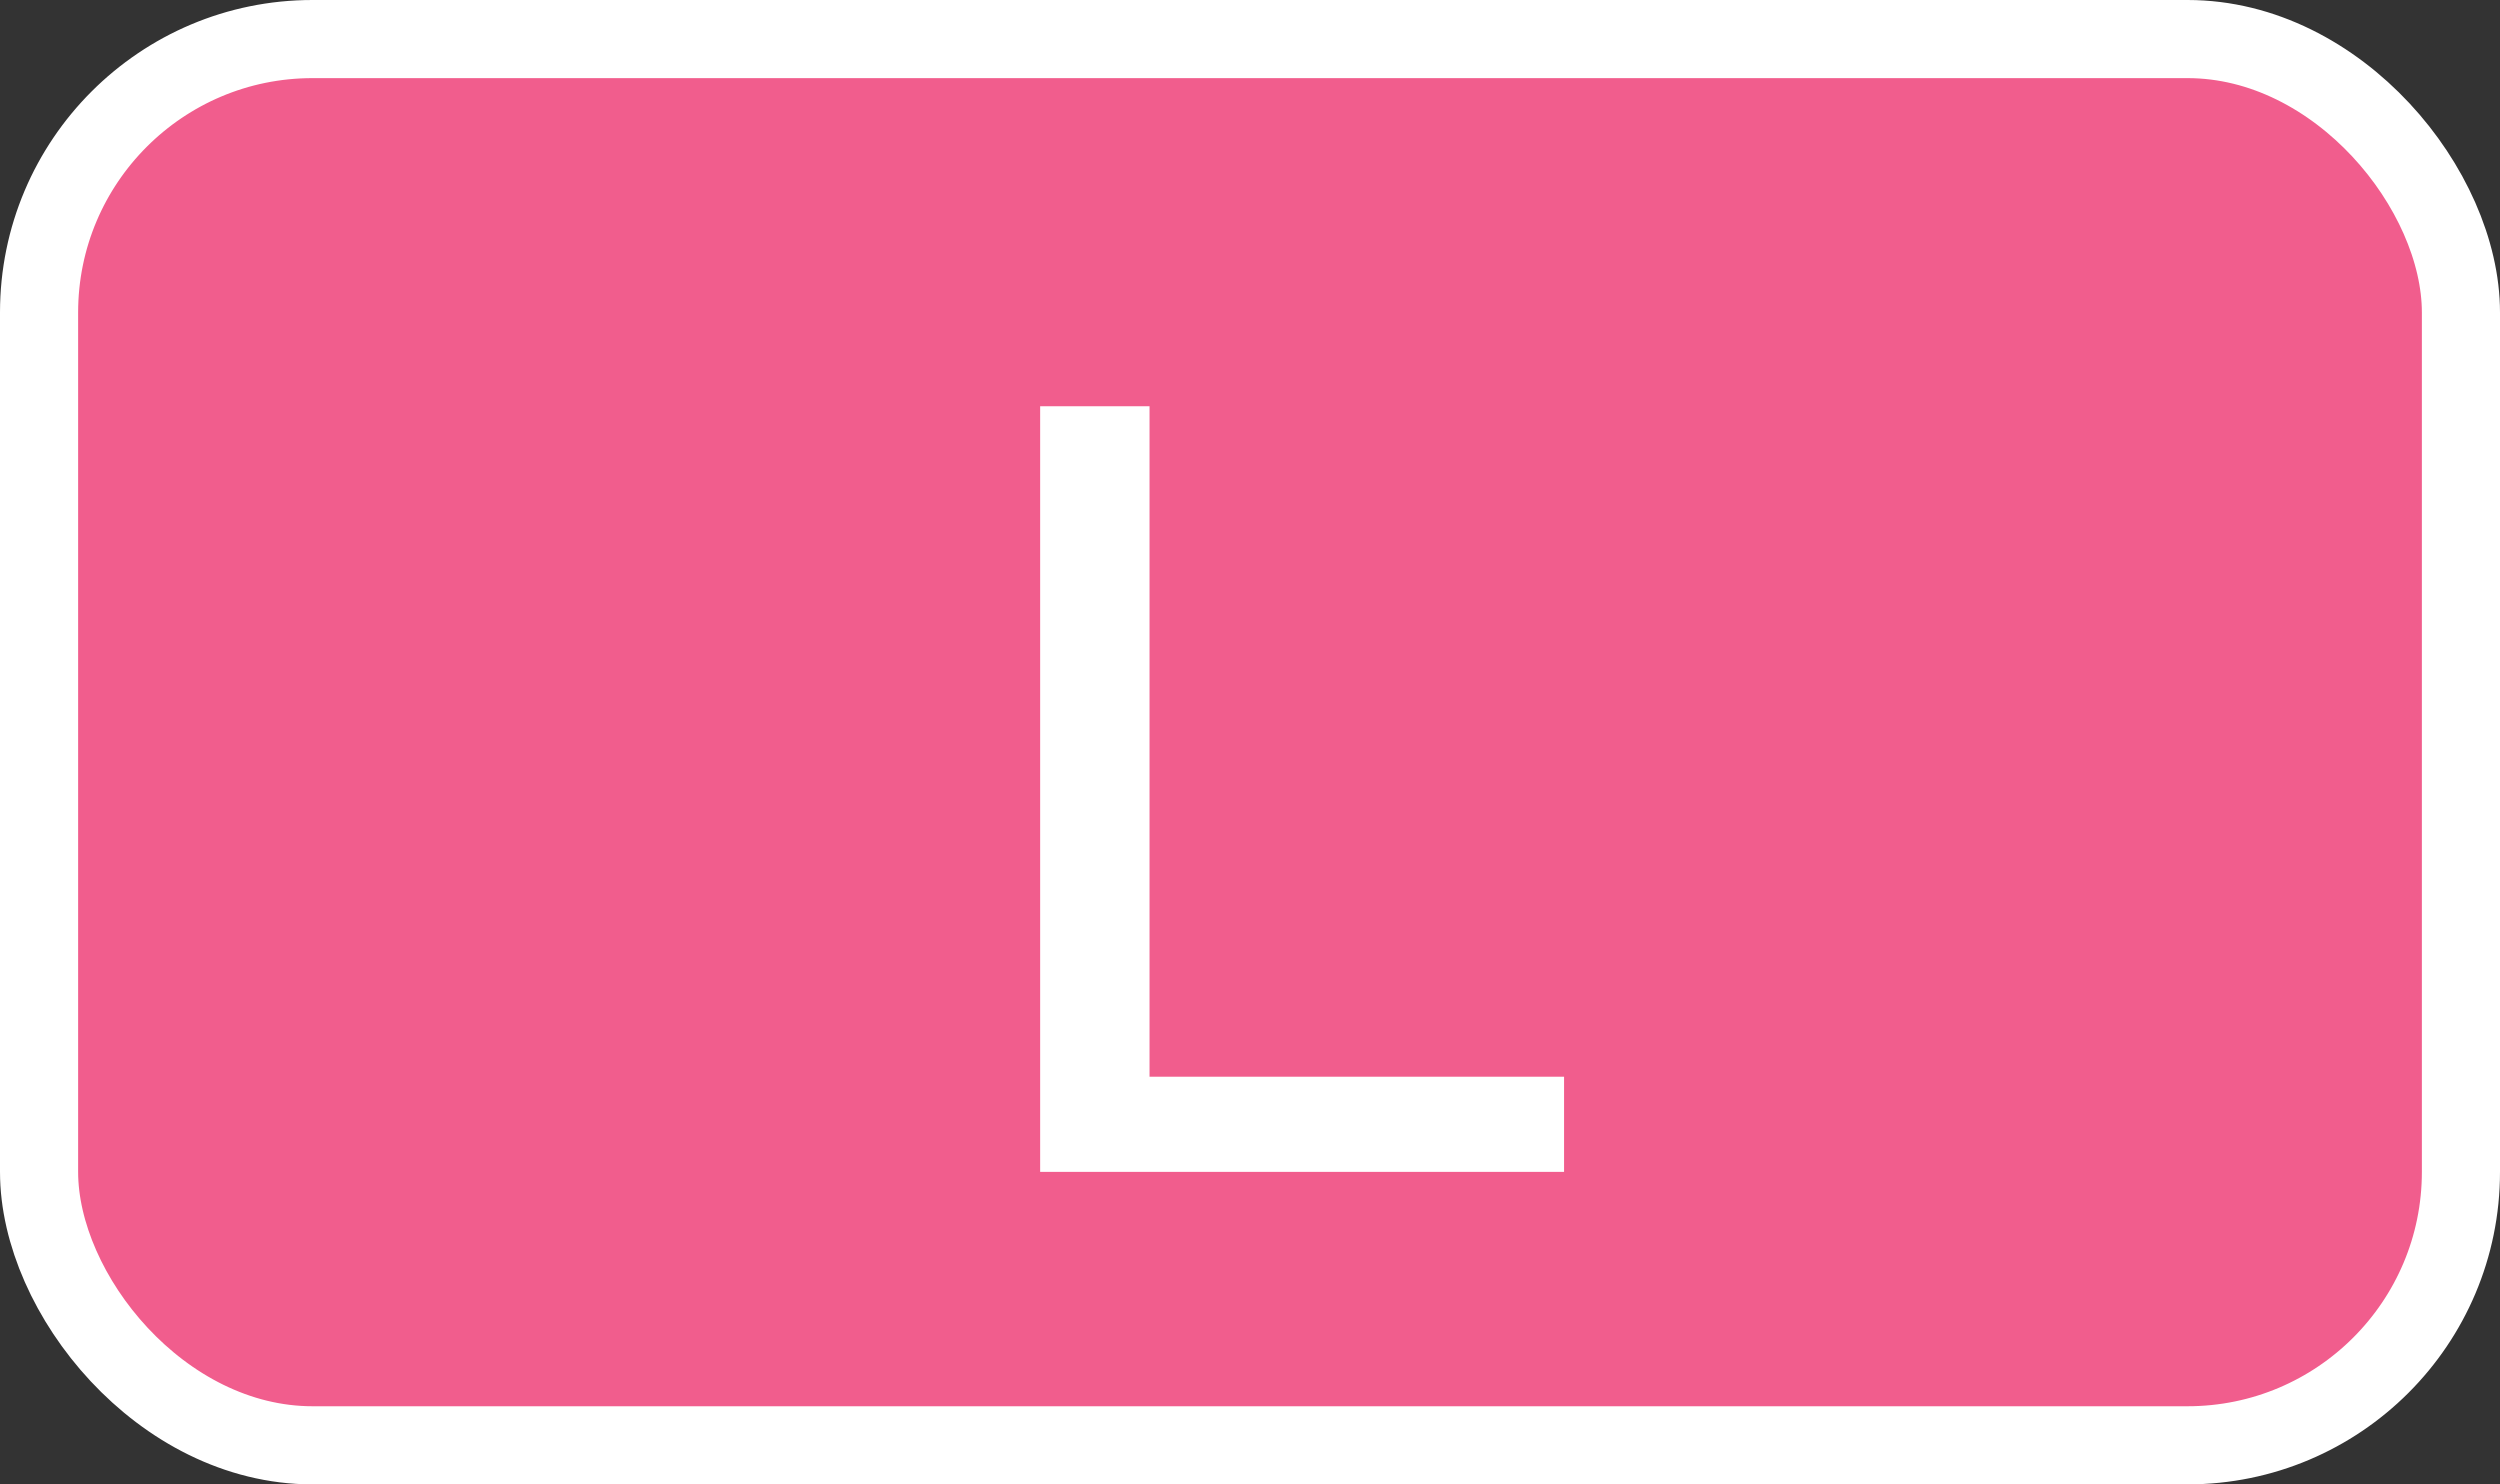 <svg width="32" height="19" viewBox="0 0 32 19" fill="none" xmlns="http://www.w3.org/2000/svg">
<rect x="0" y="0" width="32" height="19" fill="#333333" stroke="none"/>
<rect x="0.5" y="0.5" width="31" height="18" rx="3.5" fill="#F15D8D"/>
<rect x="0.5" y="0.5" width="31" height="18" rx="3.5" stroke="white"/>
<path d="M13.314 15V5.2H14.714V13.782H20.02V15H13.314Z" fill="white"/>
</svg>
